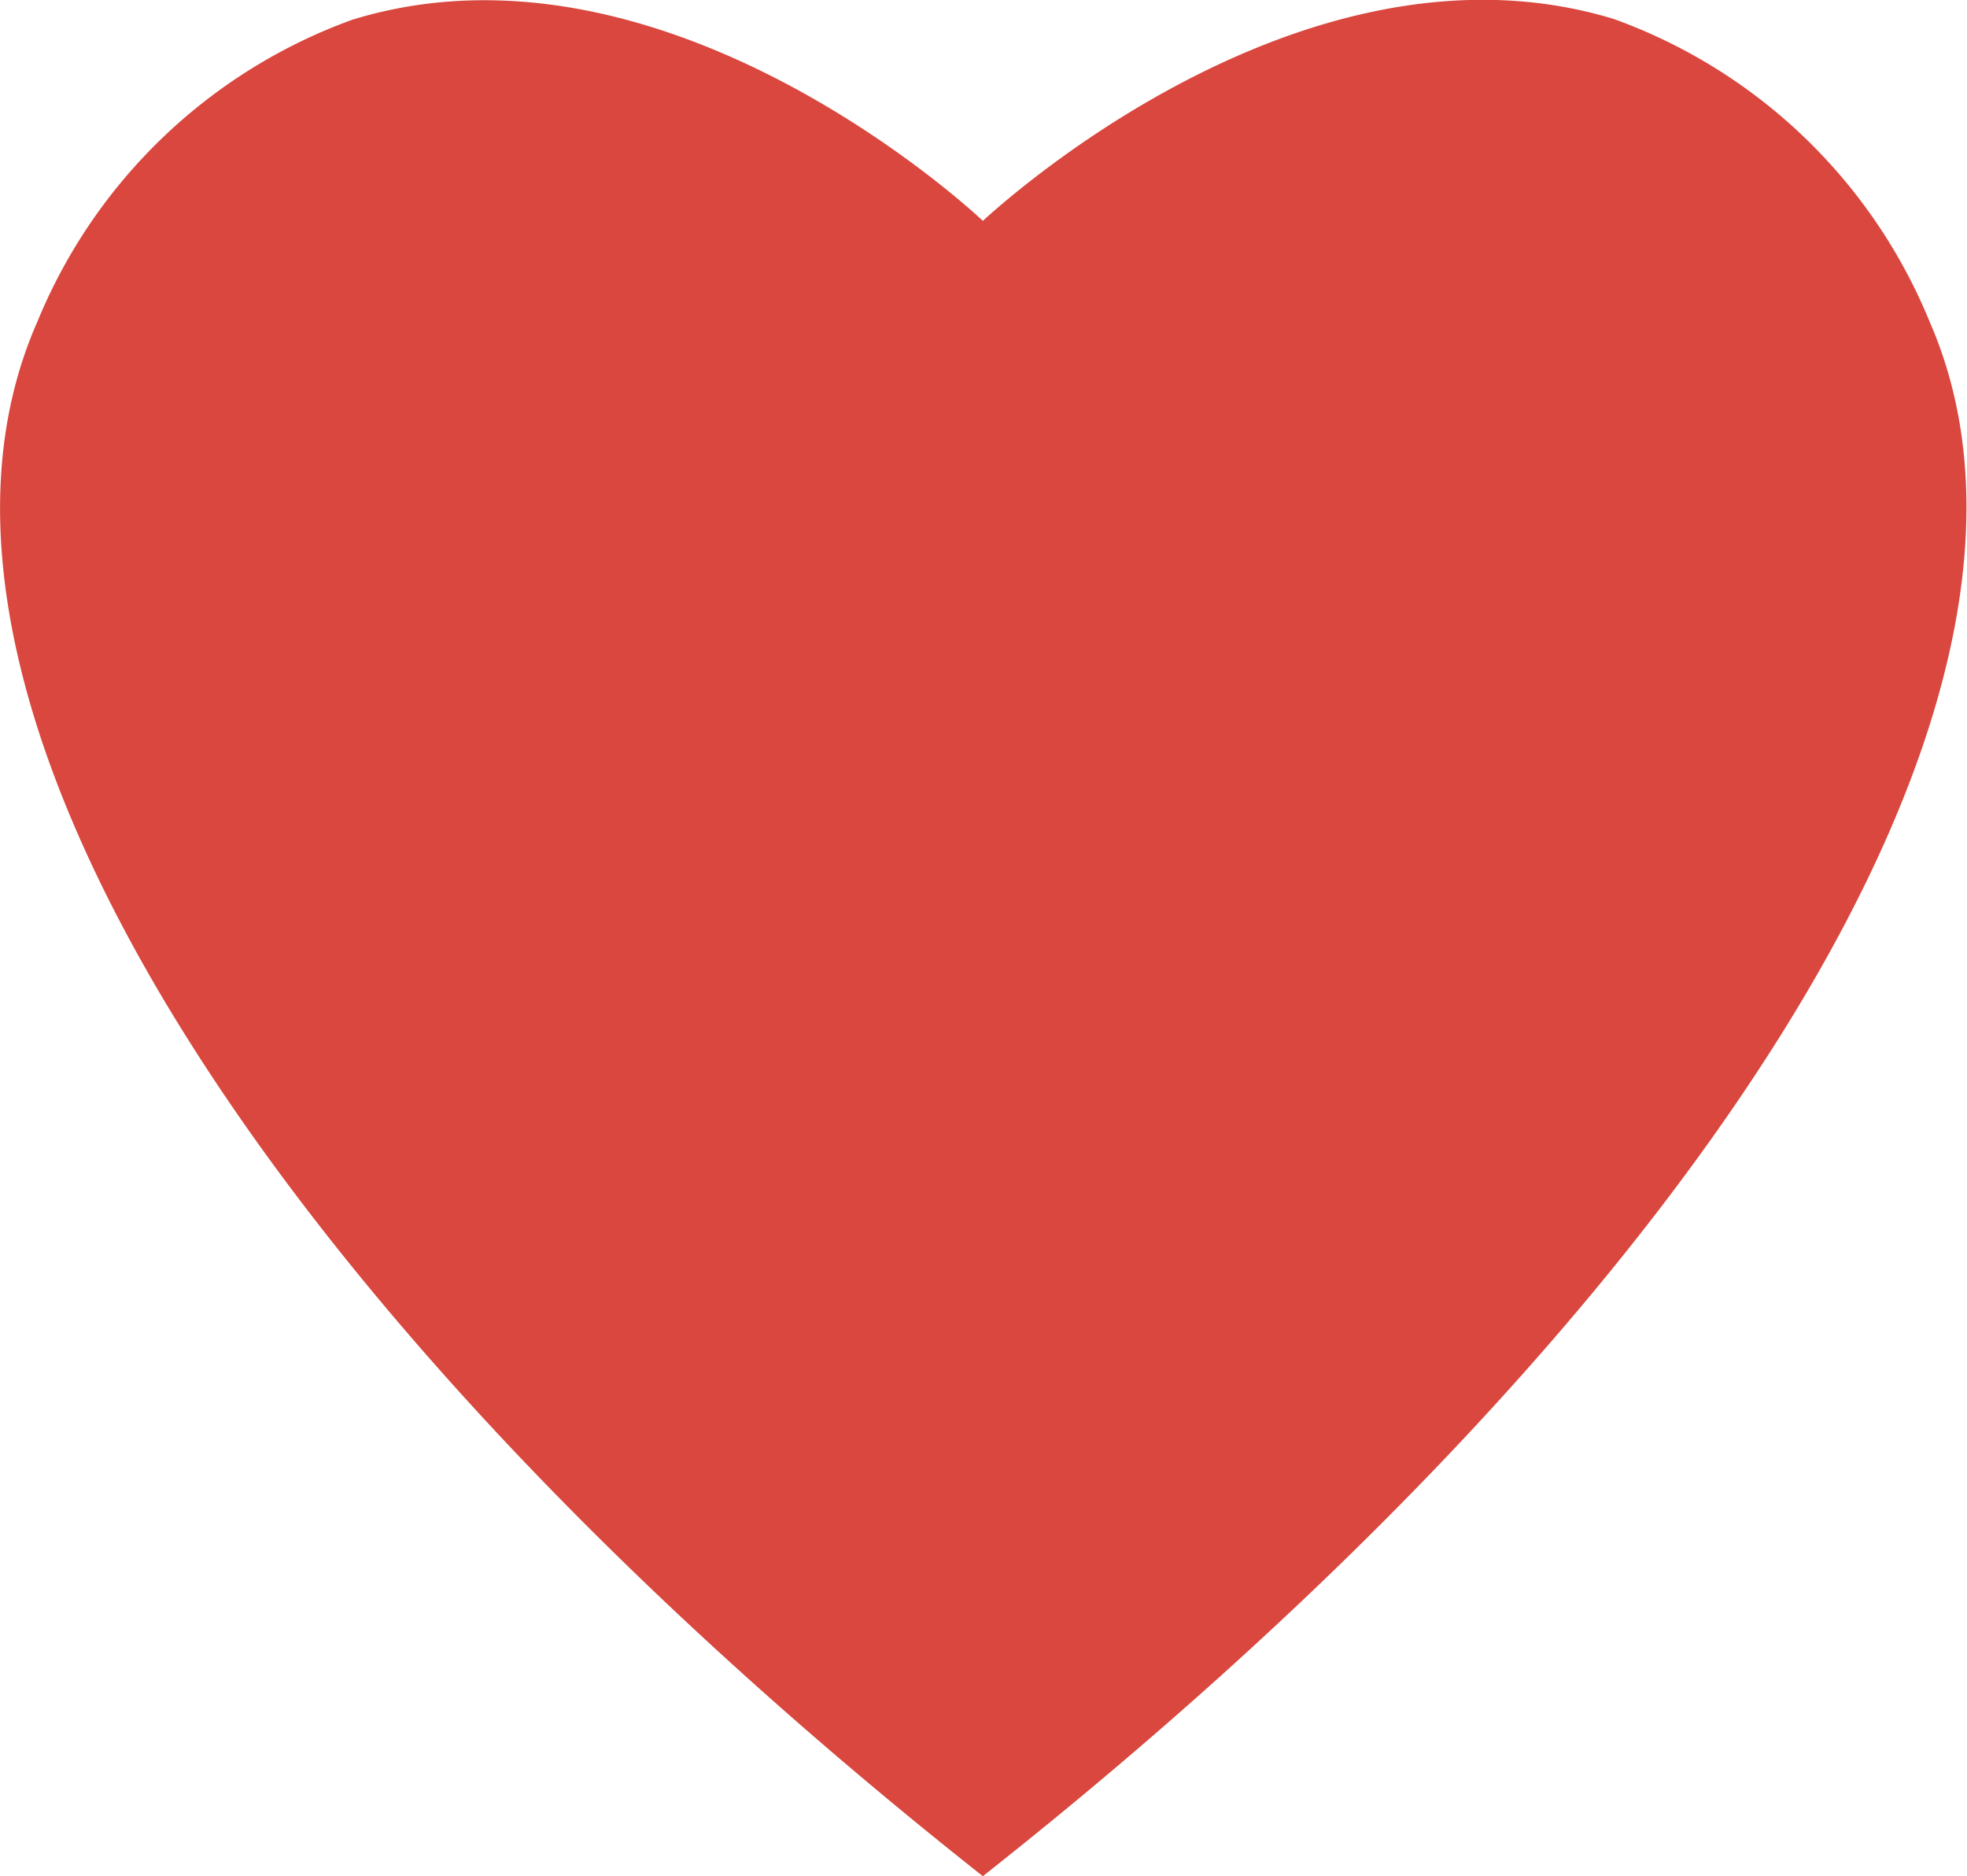 <svg xmlns="http://www.w3.org/2000/svg" viewBox="0 0 30.02 28.63"><defs><style>.cls-1{fill:#d9473e;}</style></defs><title>heart</title><g id="Layer_2" data-name="Layer 2"><g id="文字"><path class="cls-1" d="M29.45,4.91A8.22,8.22,0,0,0,24.63.29C19.9-1.15,15.21,3.18,15,3.37c-.2-.19-4.89-4.52-9.62-3.07A8.22,8.22,0,0,0,.57,4.91C-2,10.74,4.37,20.23,15,28.63,25.64,20.23,32,10.74,29.45,4.91Z"/></g></g></svg>